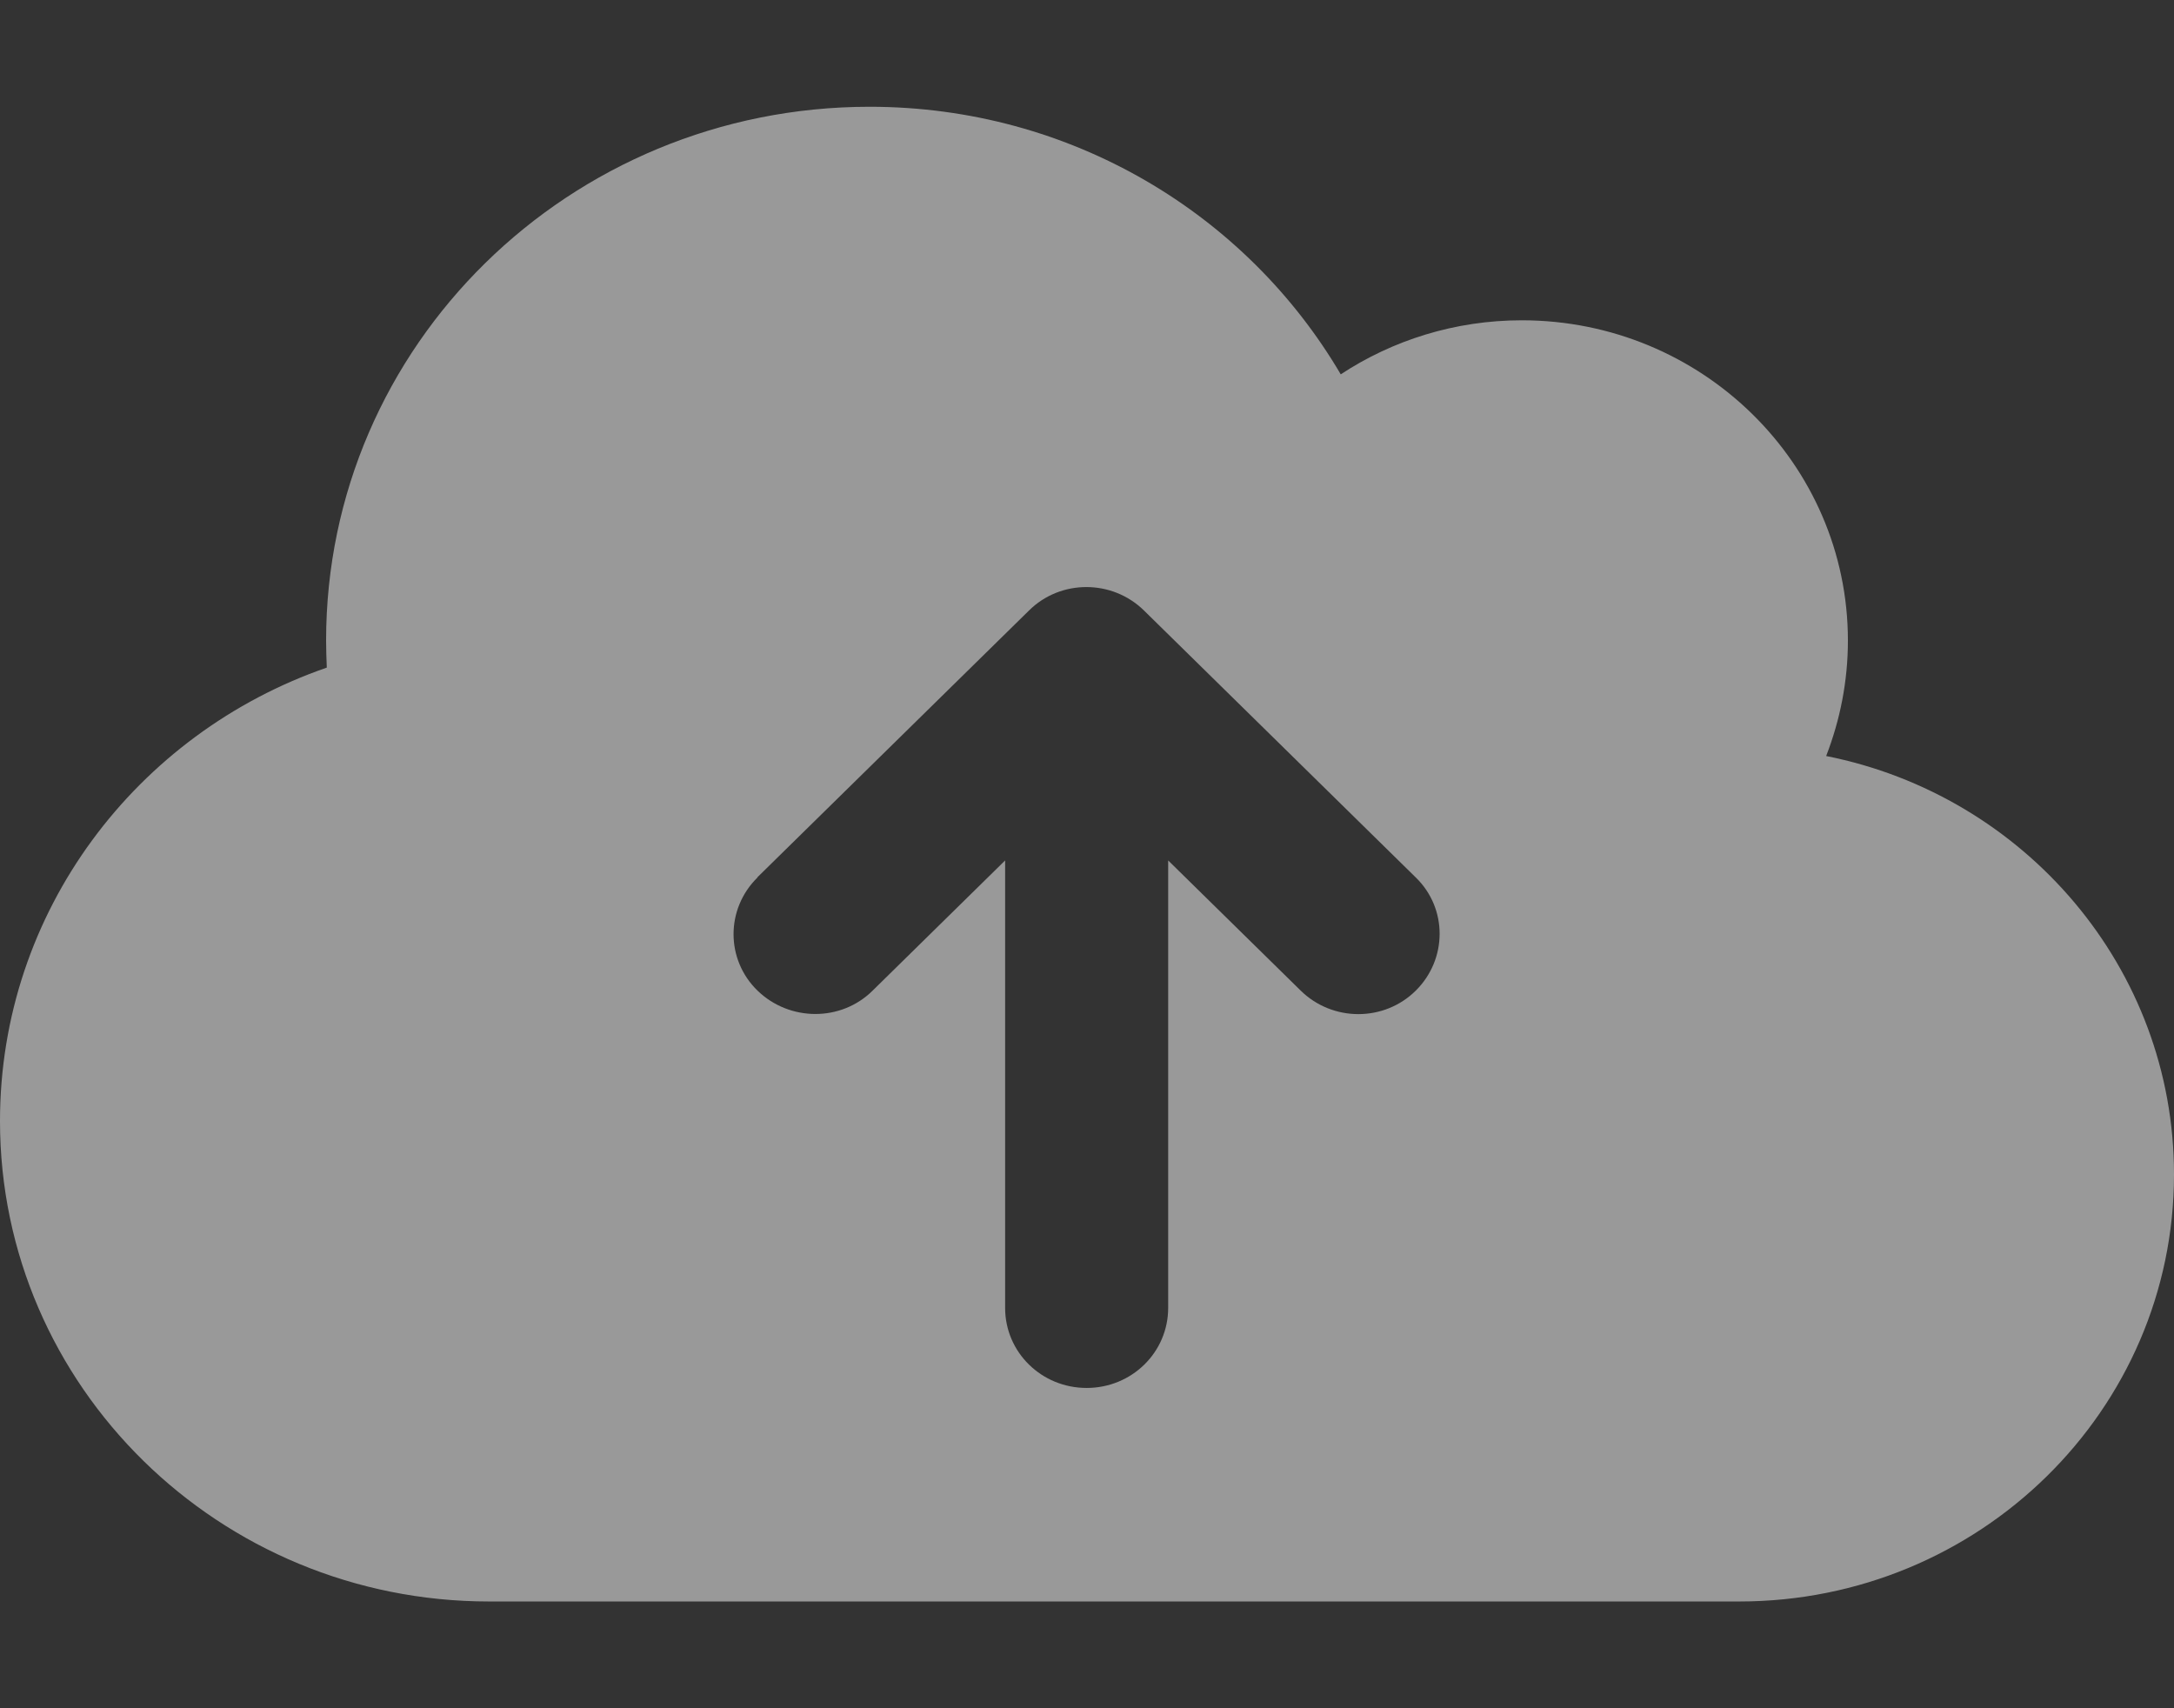 <svg width="56" height="44" viewBox="0 0 56 44" fill="none" xmlns="http://www.w3.org/2000/svg">
<rect x="0" y="0" width="56" height="44" fill="#333333" stroke="none"/>
<path d="M12.6 41.25C5.644 41.25 0 35.707 0 28.875C0 23.478 3.518 18.889 8.418 17.196C8.409 16.964 8.4 16.732 8.4 16.5C8.4 8.903 14.665 2.75 22.4 2.75C27.589 2.75 32.112 5.517 34.536 9.642C35.866 8.766 37.476 8.25 39.2 8.25C43.837 8.25 47.6 11.945 47.6 16.5C47.6 17.548 47.399 18.545 47.04 19.473C52.15 20.488 56 24.93 56 30.25C56 36.326 50.986 41.25 44.8 41.25H12.6ZM19.512 22.602C18.69 23.409 18.69 24.716 19.512 25.515C20.335 26.314 21.665 26.323 22.479 25.515L25.891 22.163V33.688C25.891 34.831 26.828 35.75 27.991 35.75C29.155 35.75 30.091 34.831 30.091 33.688V22.163L33.504 25.515C34.326 26.323 35.656 26.323 36.47 25.515C37.284 24.707 37.292 23.401 36.47 22.602L29.47 15.727C28.648 14.919 27.317 14.919 26.504 15.727L19.504 22.602H19.512Z" fill="white" fill-opacity="0.5"/>
</svg>

